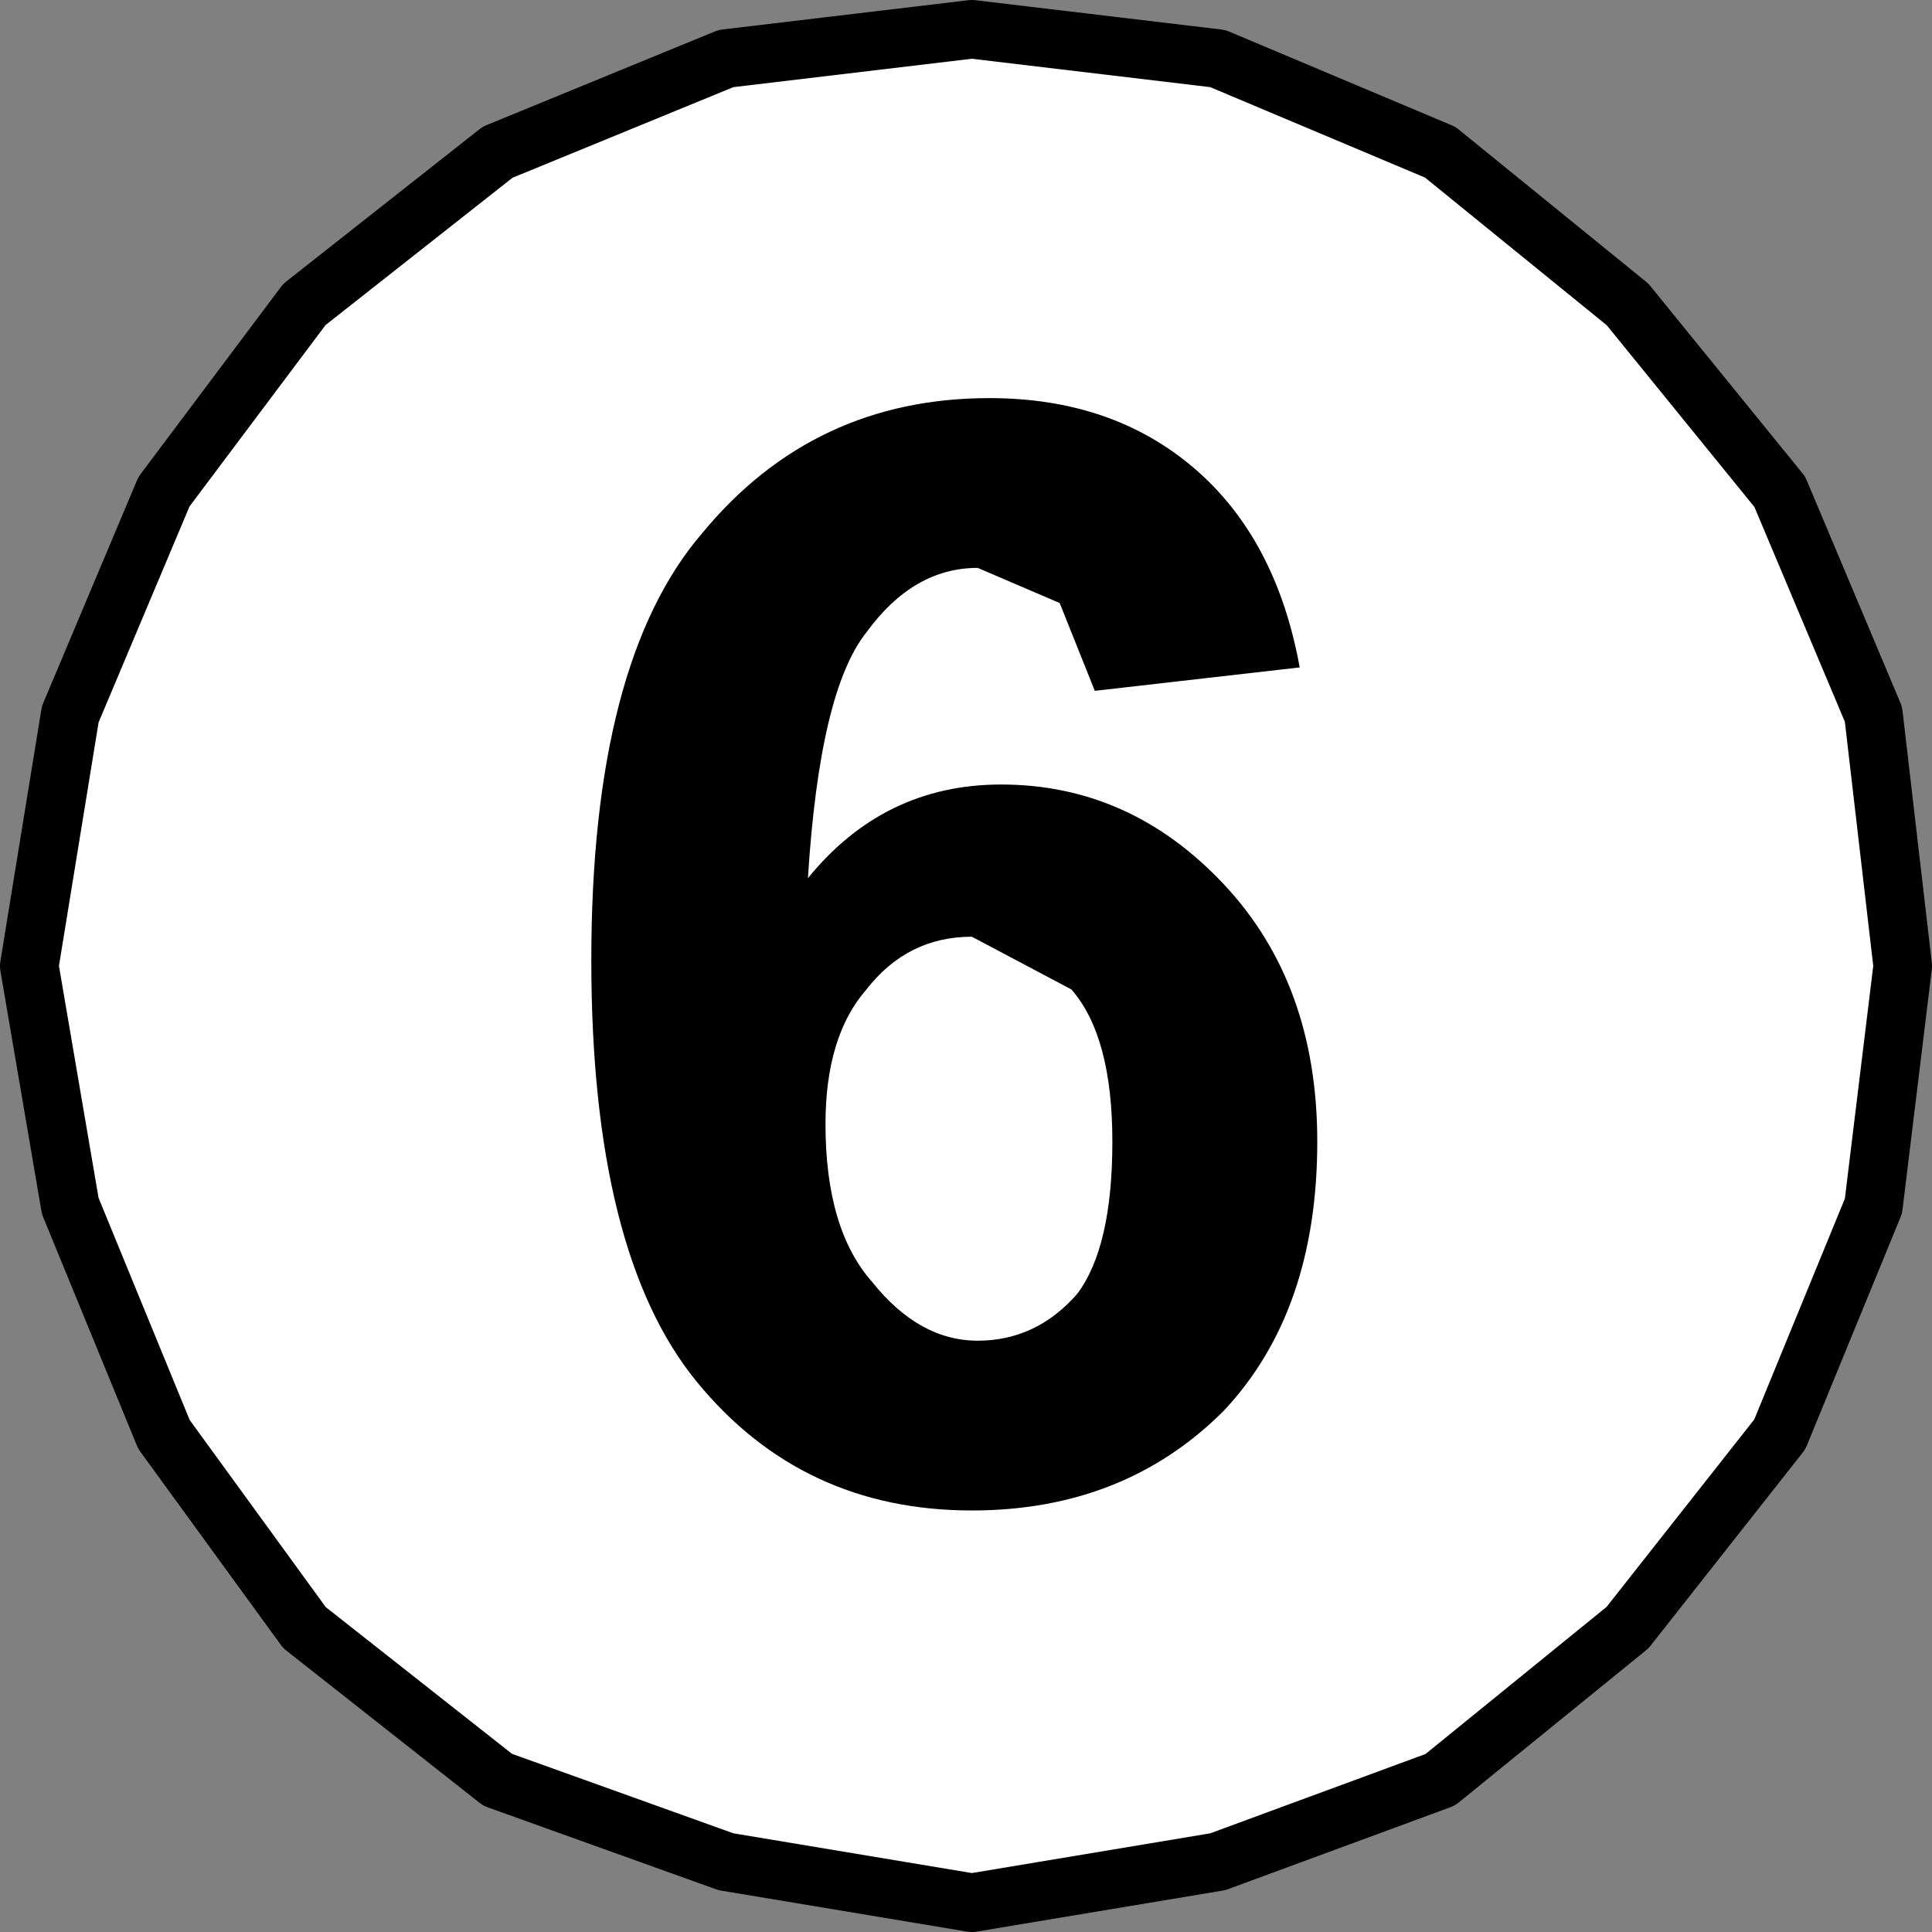 <?xml version="1.0" encoding="UTF-8" standalone="no"?>
<svg xmlns:xlink="http://www.w3.org/1999/xlink" height="16.5px" width="16.5px" xmlns="http://www.w3.org/2000/svg">
  <rect width="100%" height="100%" fill="#808080" stroke="none"/>
  <g transform="matrix(1.0, 0.0, 0.0, 1.0, 8.25, 8.25)">
    <path d="M2.15 -7.75 L4.05 -6.95 5.65 -5.65 6.95 -4.05 7.75 -2.15 8.0 0.0 7.75 2.05 6.95 4.0 5.65 5.65 4.05 6.95 2.15 7.65 0.05 8.0 -2.05 7.65 -4.0 6.95 -5.65 5.65 -6.85 4.0 -7.65 2.05 -8.0 0.0 -7.65 -2.15 -6.85 -4.05 -5.65 -5.65 -4.0 -6.95 -2.05 -7.75 0.05 -8.0 2.15 -7.75" fill="#ffffff" fill-rule="evenodd" stroke="none"/>
    <path d="M2.15 -7.75 L4.05 -6.95 5.65 -5.65 6.95 -4.05 7.75 -2.15 8.0 0.0 7.75 2.05 6.95 4.0 5.65 5.65 4.05 6.95 2.15 7.65 0.05 8.0 -2.05 7.65 -4.0 6.95 -5.65 5.65 -6.85 4.0 -7.65 2.05 -8.0 0.0 -7.65 -2.15 -6.85 -4.05 -5.65 -5.65 -4.0 -6.95 -2.05 -7.75 0.05 -8.0 2.15 -7.75 Z" fill="none" stroke="#000000" stroke-linecap="round" stroke-linejoin="round" stroke-width="0.5"/>
    <path d="M0.8 -3.1 L0.1 -3.4 Q-0.45 -3.4 -0.85 -2.85 -1.25 -2.35 -1.35 -0.75 -0.7 -1.55 0.3 -1.55 1.4 -1.55 2.2 -0.7 3.0 0.15 3.0 1.5 3.0 2.95 2.2 3.8 1.35 4.65 0.05 4.65 -1.4 4.65 -2.3 3.55 -3.2 2.45 -3.2 -0.05 -3.2 -2.6 -2.25 -3.7 -1.3 -4.85 0.2 -4.85 1.25 -4.85 1.95 -4.25 2.65 -3.65 2.85 -2.55 L1.1 -2.35 0.8 -3.1 M1.25 1.5 Q1.25 0.6 0.9 0.2 L0.05 -0.25 Q-0.5 -0.25 -0.85 0.2 -1.2 0.6 -1.2 1.35 -1.2 2.25 -0.8 2.7 -0.4 3.2 0.1 3.2 0.6 3.2 0.95 2.8 1.25 2.4 1.25 1.5" fill="#000000" fill-rule="evenodd" stroke="none"/>
  </g>
</svg>
